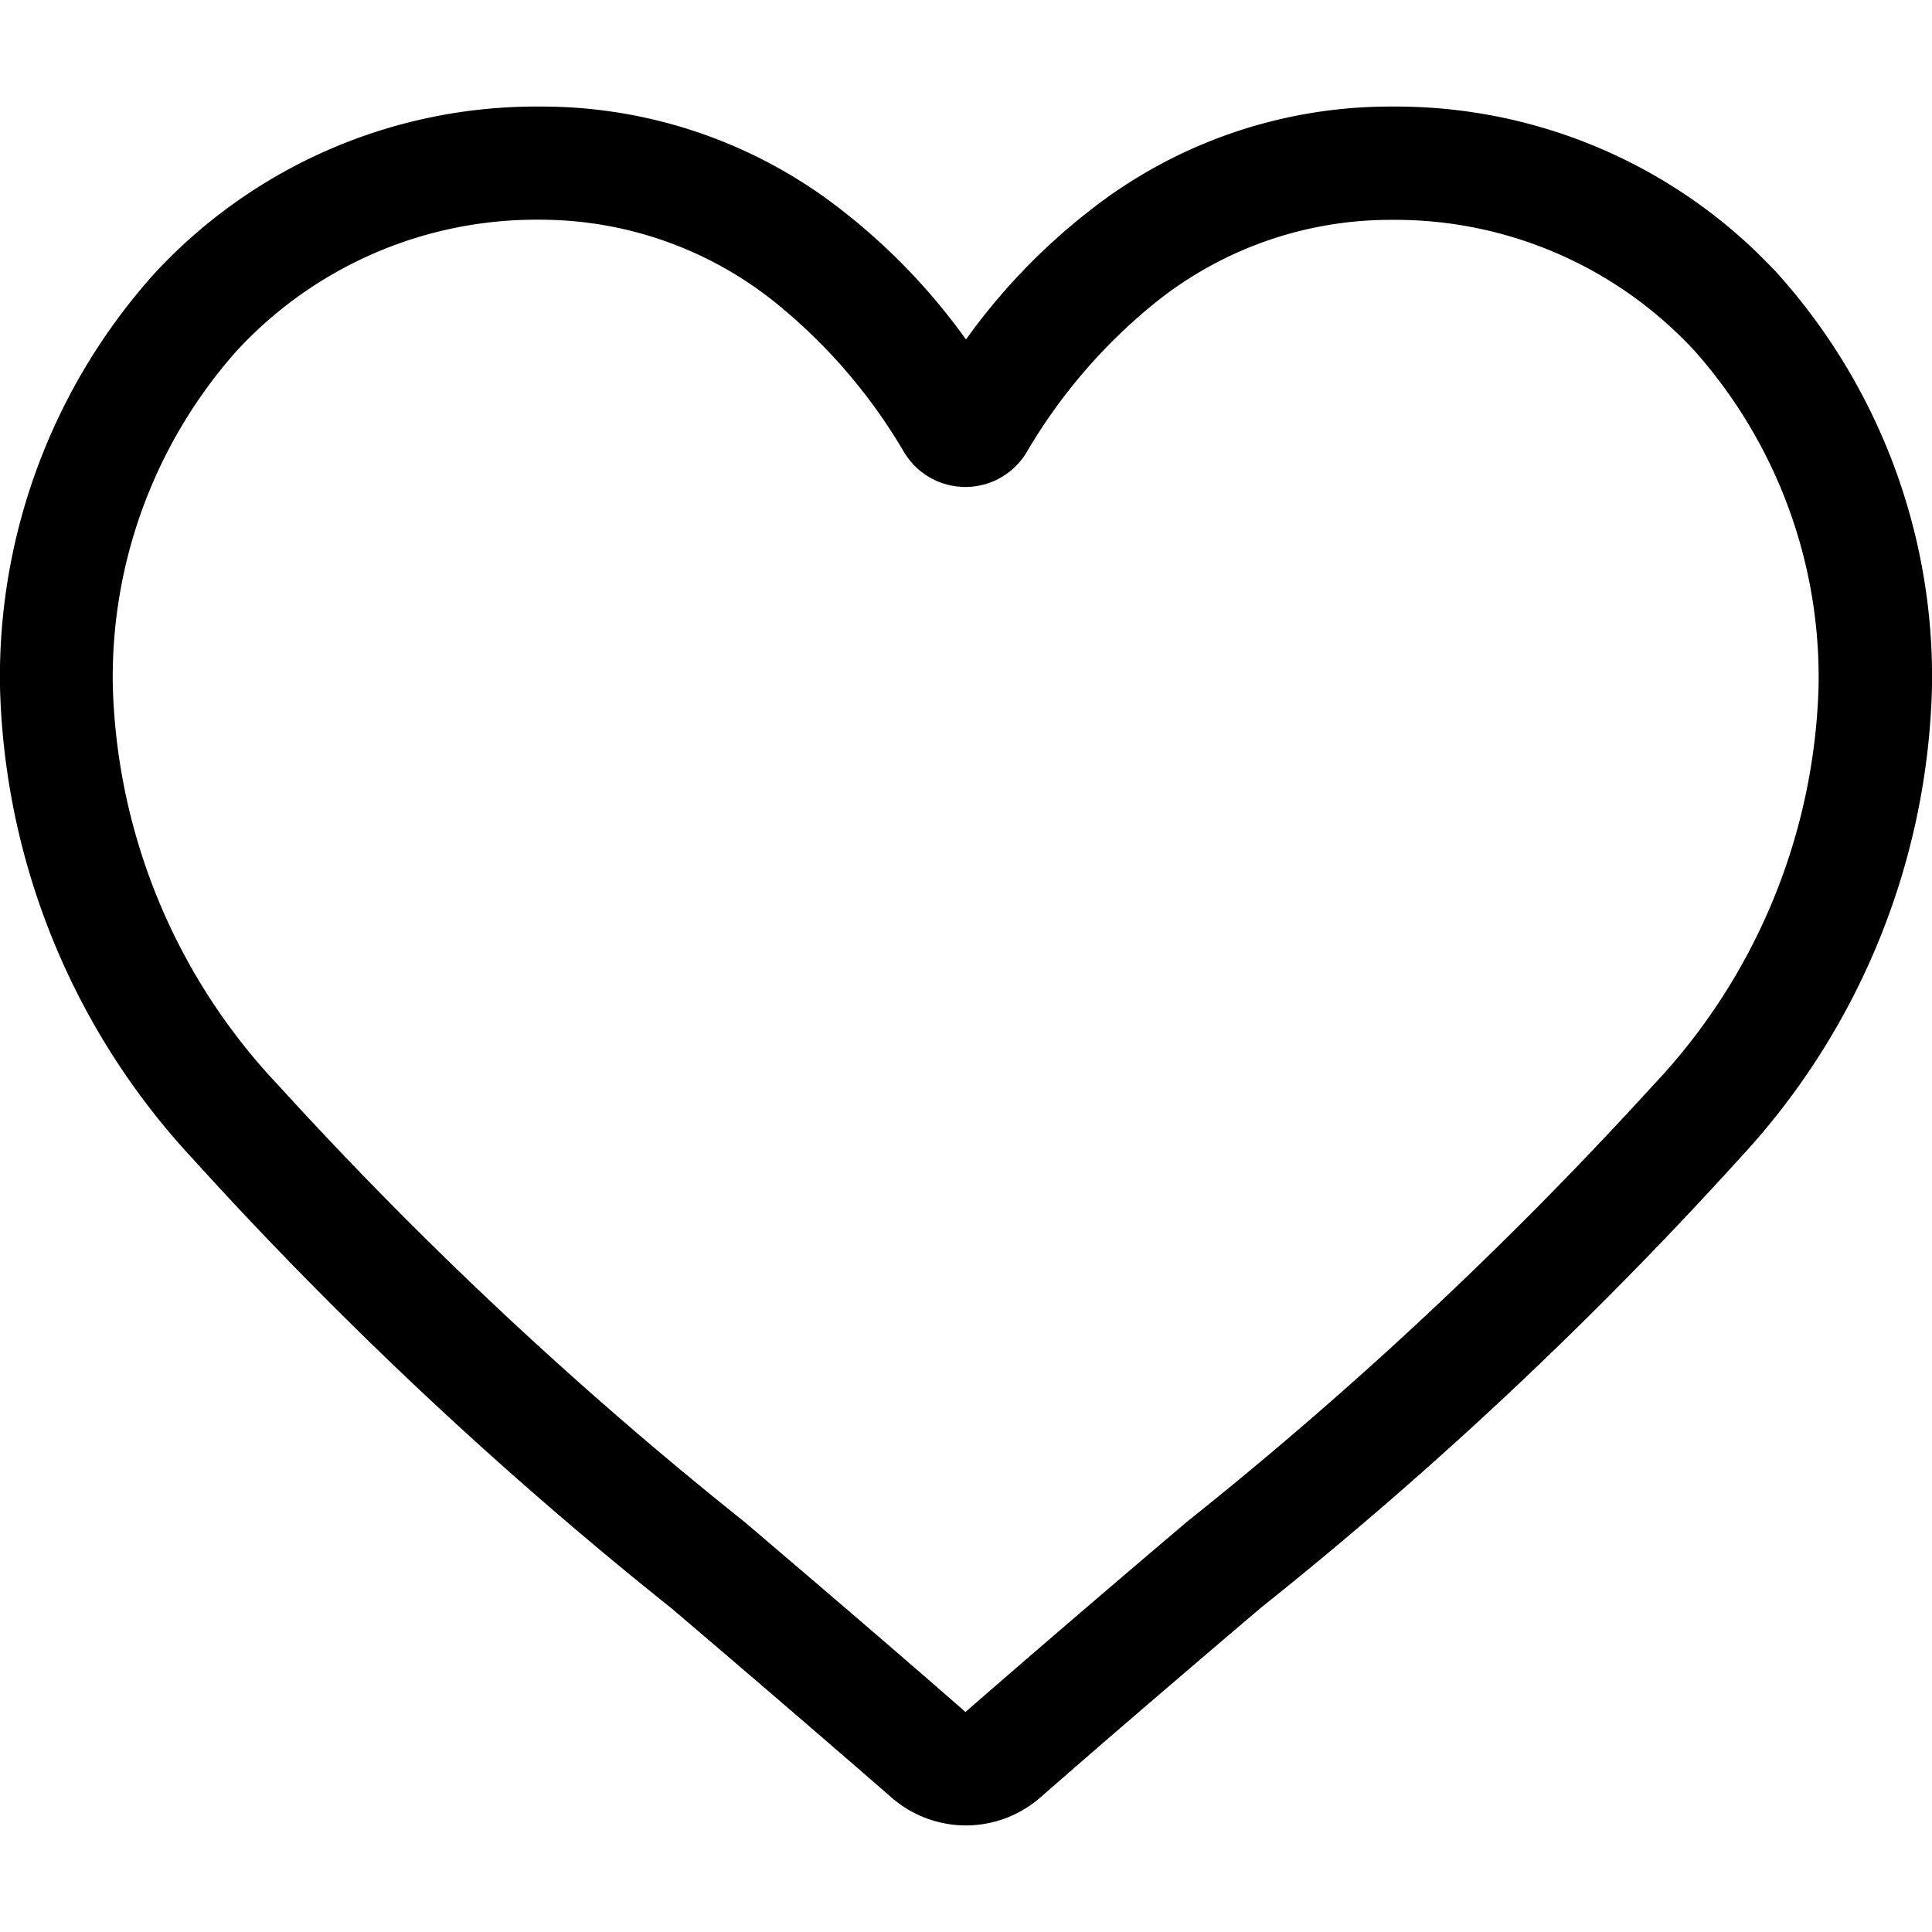 <svg xmlns="http://www.w3.org/2000/svg" xmlns:xlink="http://www.w3.org/1999/xlink" width="25" height="25" viewBox="0 0 25 25"><defs><style>.a{stroke:#707070;}.b{clip-path:url(#a);}.c{}</style><clipPath id="a"><rect class="a" width="25" height="25" transform="translate(203 971)"/></clipPath></defs><g class="b" transform="translate(-203 -971)"><path class="c" d="M12.5,22.242a1.466,1.466,0,0,1-.966-.363C10.524,21,9.55,20.166,8.691,19.434l0,0A52.871,52.871,0,0,1,2.48,13.6,9.305,9.305,0,0,1,0,7.513,7.814,7.814,0,0,1,1.983,2.177,6.723,6.723,0,0,1,6.984,0a6.288,6.288,0,0,1,3.928,1.356A8.036,8.036,0,0,1,12.5,3.014a8.037,8.037,0,0,1,1.588-1.658A6.288,6.288,0,0,1,18.016,0a6.723,6.723,0,0,1,5,2.177A7.814,7.814,0,0,1,25,7.513,9.3,9.3,0,0,1,22.521,13.6a52.859,52.859,0,0,1-6.206,5.826c-.861.733-1.836,1.564-2.848,2.45A1.467,1.467,0,0,1,12.5,22.242ZM6.984,1.464a5.274,5.274,0,0,0-3.924,1.7,6.356,6.356,0,0,0-1.6,4.344A7.829,7.829,0,0,0,3.607,12.67a52.027,52.027,0,0,0,6.029,5.646l0,0c.862.735,1.84,1.568,2.857,2.458,1.023-.891,2-1.726,2.867-2.462a52.036,52.036,0,0,0,6.029-5.645,7.83,7.83,0,0,0,2.143-5.157,6.356,6.356,0,0,0-1.6-4.344,5.274,5.274,0,0,0-3.924-1.7,4.857,4.857,0,0,0-3.032,1.05,7.106,7.106,0,0,0-1.69,1.955.924.924,0,0,1-1.588,0,7.1,7.1,0,0,0-1.69-1.955A4.857,4.857,0,0,0,6.984,1.464Zm0,0" transform="translate(203 972.379)"/></g></svg>
